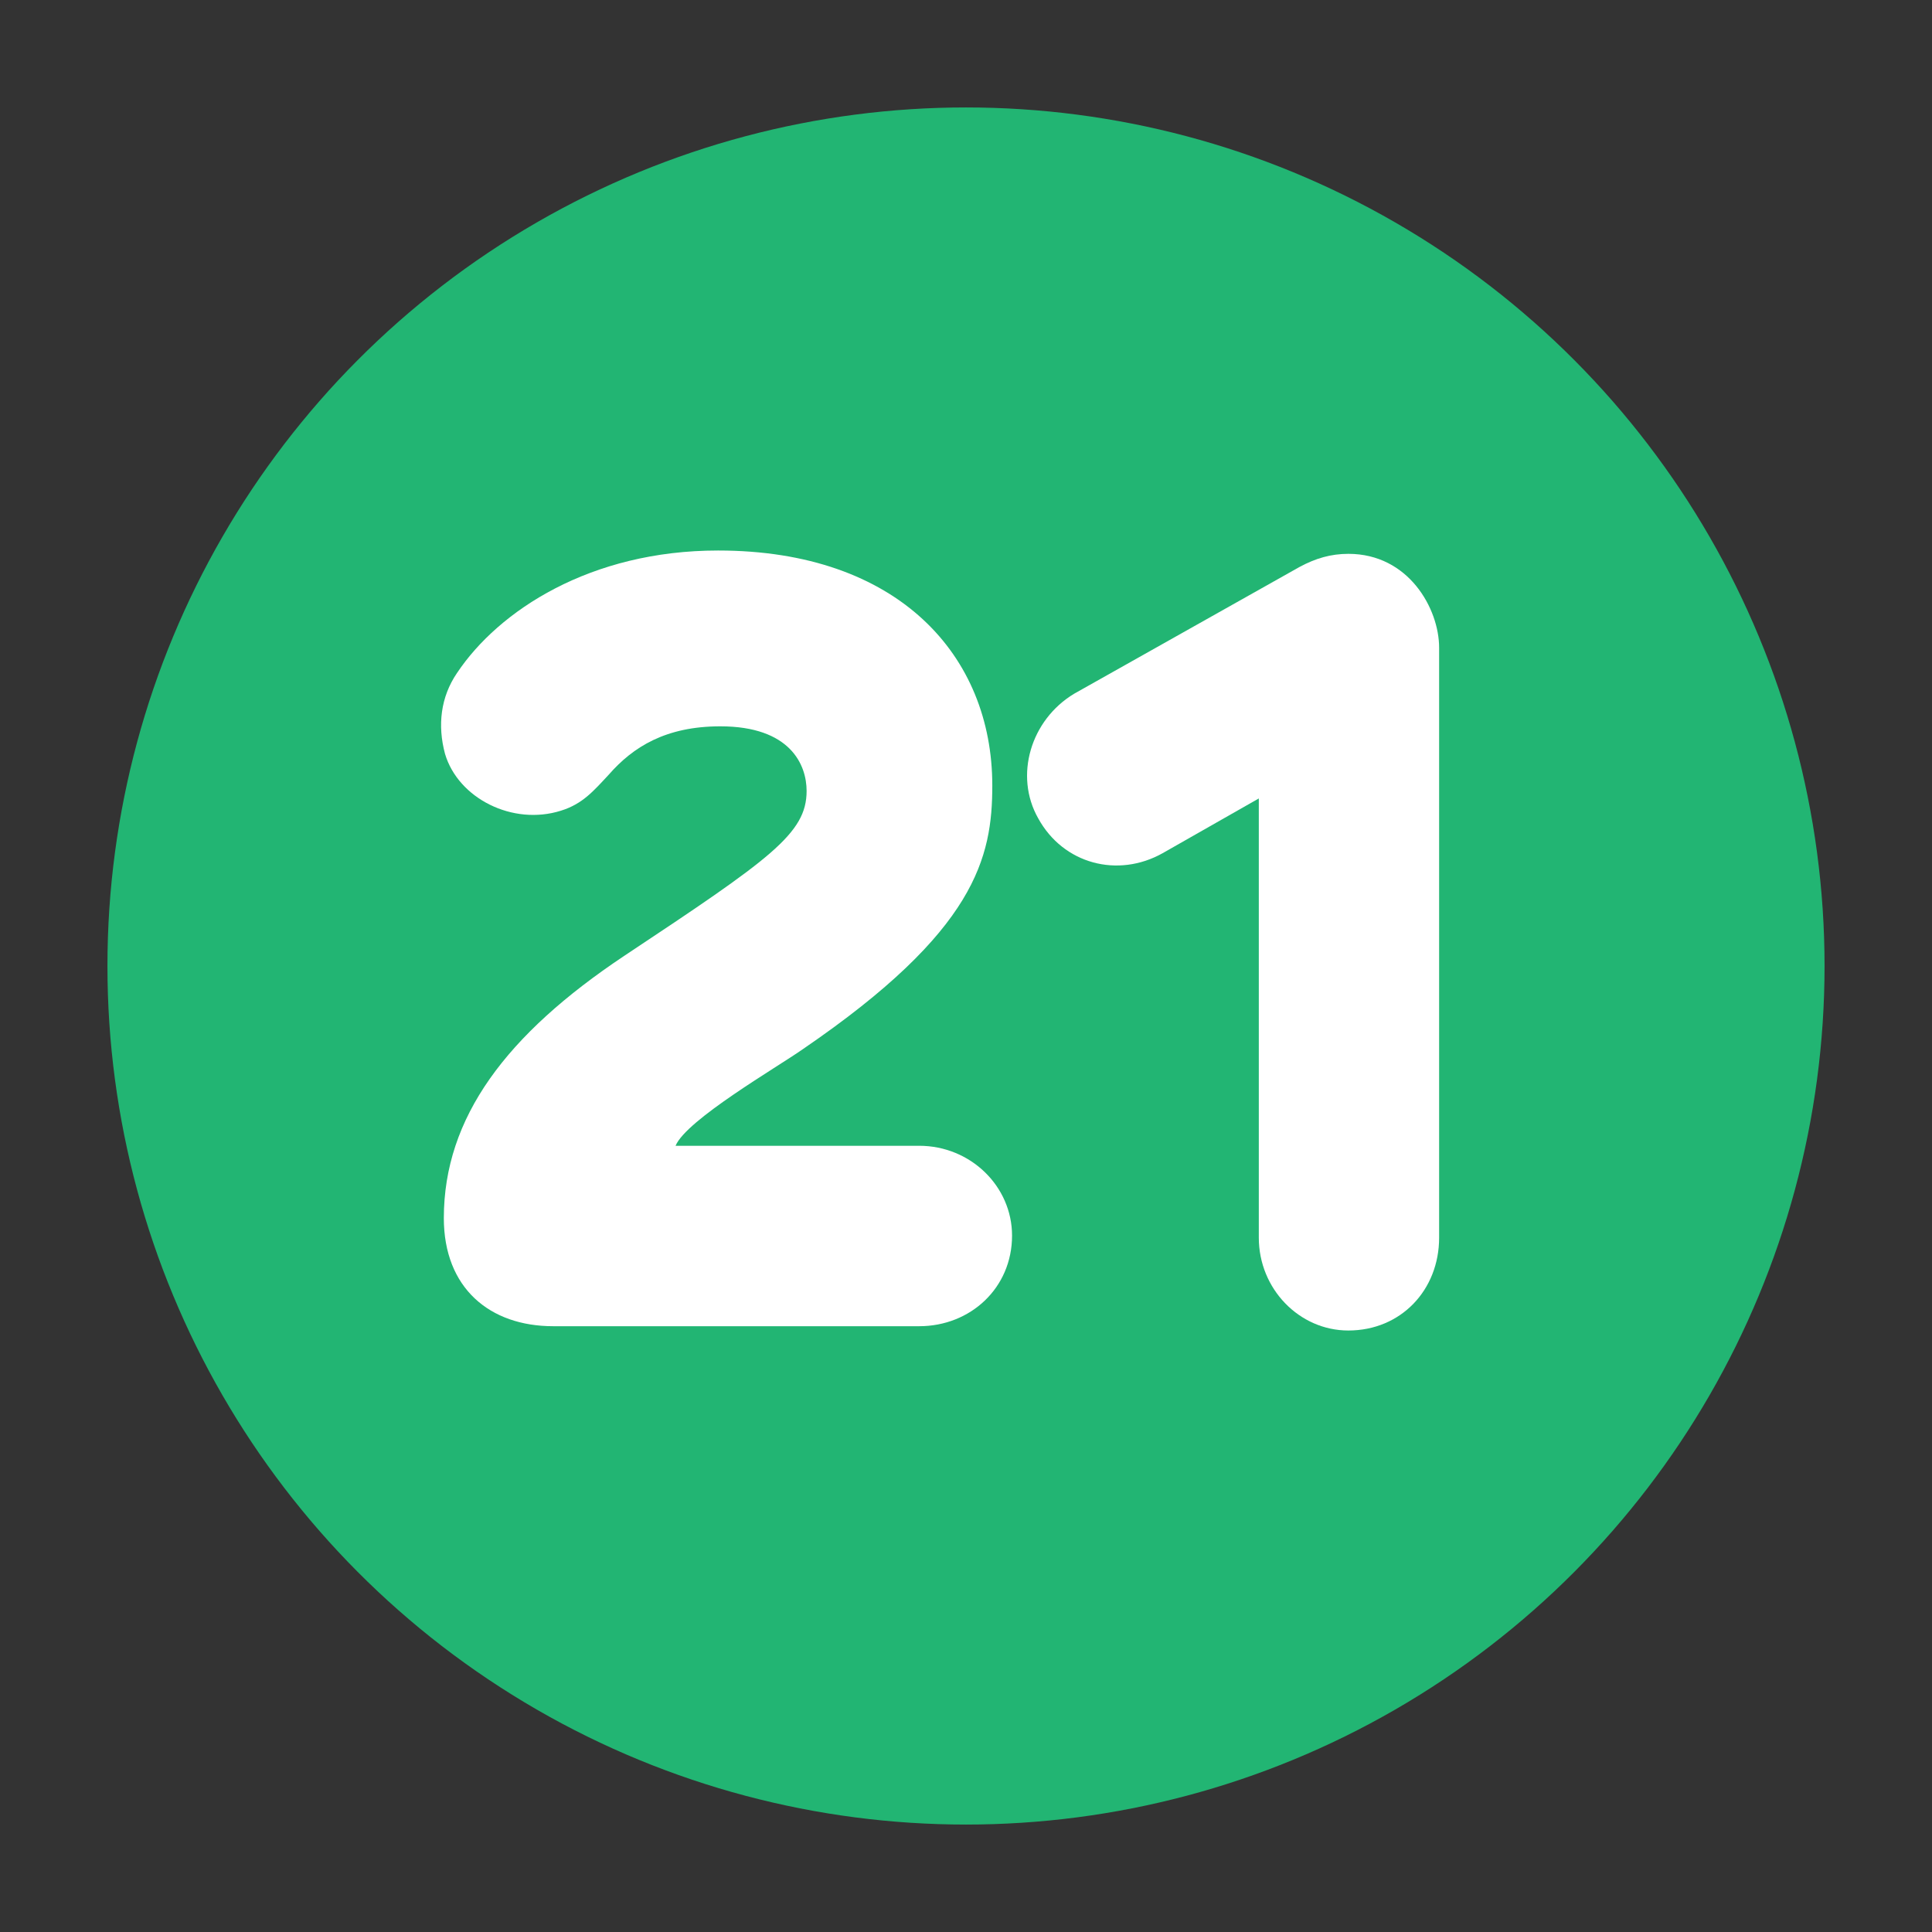 <?xml version="1.0" encoding="utf-8"?>
<!-- Generator: Adobe Illustrator 16.0.0, SVG Export Plug-In . SVG Version: 6.00 Build 0)  -->
<!DOCTYPE svg PUBLIC "-//W3C//DTD SVG 1.1//EN" "http://www.w3.org/Graphics/SVG/1.1/DTD/svg11.dtd">
<svg version="1.1" id="Layer_1" xmlns="http://www.w3.org/2000/svg" xmlns:xlink="http://www.w3.org/1999/xlink" x="0px" y="0px"
	 width="18px" height="18px" viewBox="0 0 18 18" enable-background="new 0 0 18 18" xml:space="preserve">
<rect x="0" y="0" width="18" height="18" fill="#333333" stroke="none"/>
<g>
	<circle fill="#22B573" cx="9" cy="9" r="7.999"/>
	<g>
		<path fill="#FFFFFF" d="M5.815,8.906c1.365-0.906,1.7-1.14,1.7-1.537c0-0.244-0.152-0.602-0.804-0.602
			c-0.509,0-0.814,0.193-1.038,0.449C5.53,7.369,5.429,7.49,5.226,7.553c-0.449,0.142-0.957-0.114-1.08-0.53
			C4.075,6.758,4.105,6.494,4.258,6.27C4.646,5.689,5.5,5.129,6.69,5.129c1.68,0,2.555,0.979,2.555,2.189
			c0,0.672-0.152,1.354-1.761,2.454c-0.244,0.172-1.089,0.66-1.19,0.903h2.27c0.479,0,0.865,0.378,0.865,0.837
			c0,0.487-0.387,0.844-0.865,0.844h-3.41c-0.591,0-1.019-0.355-1.019-1.008C4.136,10.412,4.716,9.639,5.815,8.906z"/>
		<path fill="#FFFFFF" d="M13.408,6.035v5.496c0,0.488-0.356,0.865-0.846,0.865c-0.457,0-0.834-0.388-0.834-0.865V7.439l-0.896,0.51
			c-0.417,0.234-0.926,0.102-1.16-0.326c-0.224-0.396-0.07-0.916,0.336-1.16l2.098-1.18C12.258,5.201,12.4,5.16,12.563,5.16
			C13.123,5.16,13.408,5.67,13.408,6.035z"/>
	</g>
</g>
</svg>
